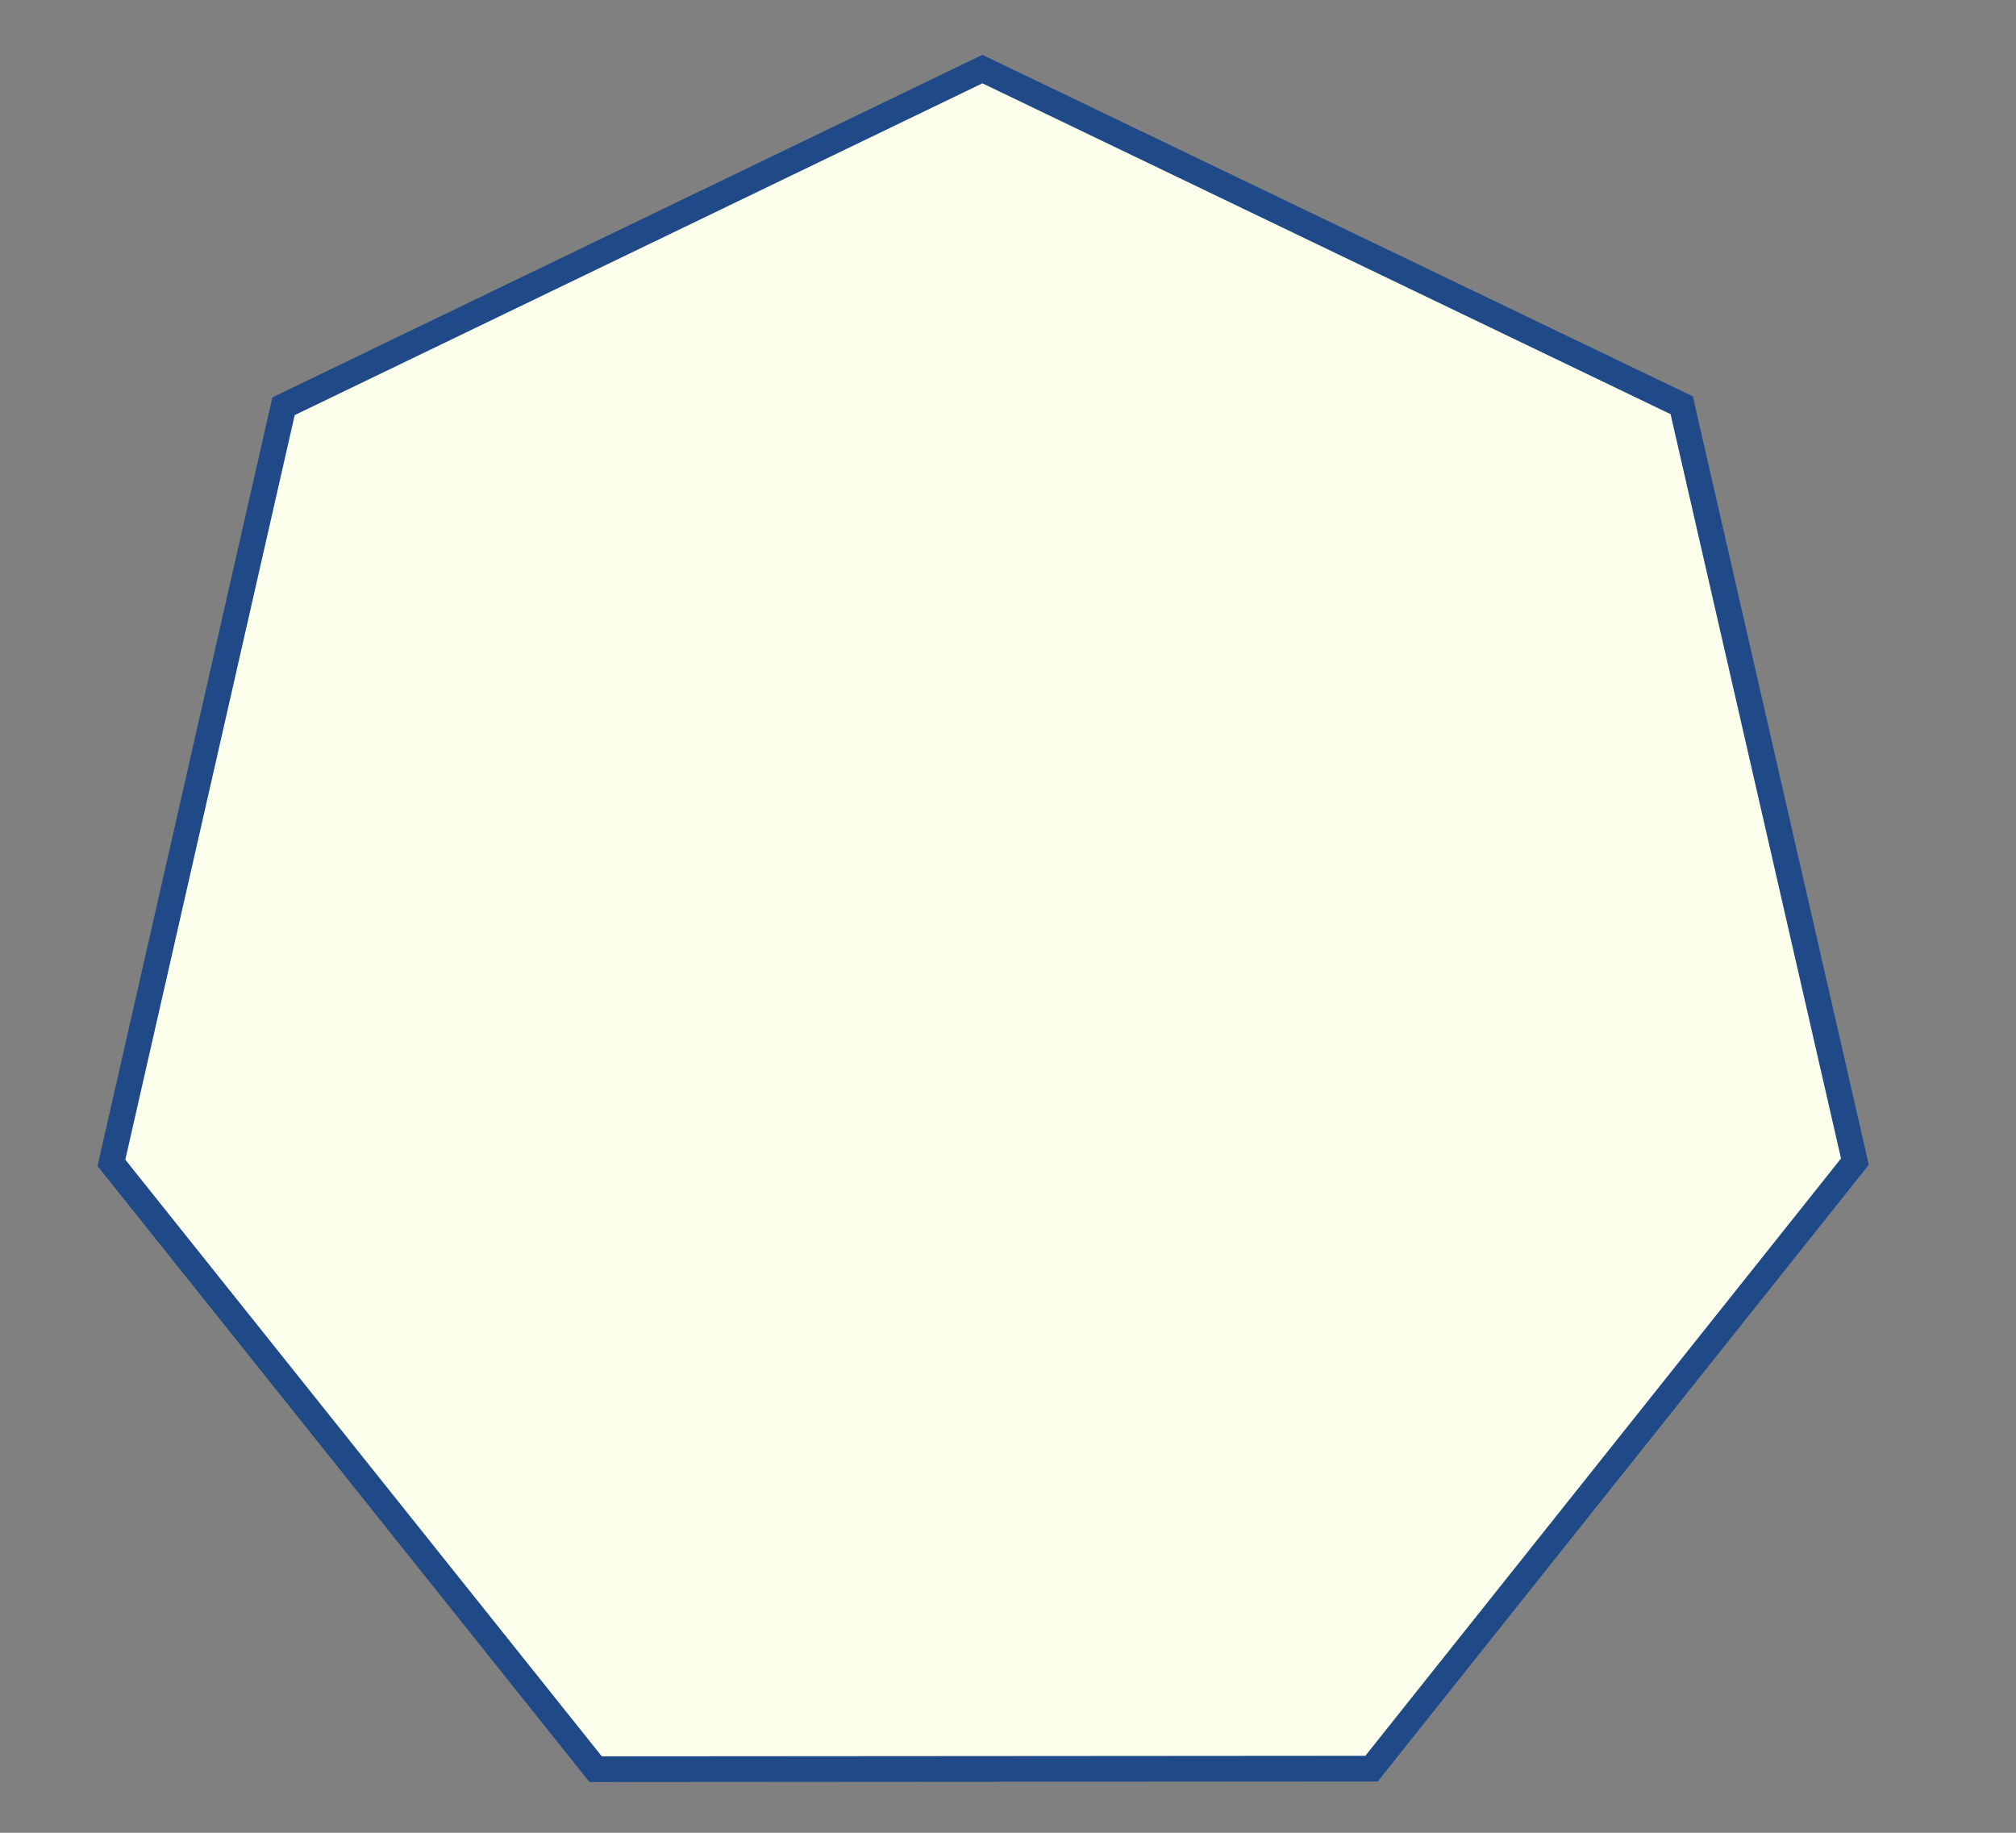 <?xml version="1.0" encoding="UTF-8" standalone="no"?>
<!-- Copyright 2017 mathsisfun.com -->

<svg
   xmlns:dc="http://purl.org/dc/elements/1.1/"
   xmlns:cc="http://creativecommons.org/ns#"
   xmlns:rdf="http://www.w3.org/1999/02/22-rdf-syntax-ns#"
   xmlns:svg="http://www.w3.org/2000/svg"
   xmlns="http://www.w3.org/2000/svg"
   xmlns:sodipodi="http://sodipodi.sourceforge.net/DTD/sodipodi-0.dtd"
   xmlns:inkscape="http://www.inkscape.org/namespaces/inkscape"
   width="110"
   height="100"
   version="1.1"
   id="svg10"
   sodipodi:docname="heptagon-regular.svg"
   inkscape:version="0.92.2 (5c3e80d, 2017-08-06)">
  <rect width="100%" height="100%" fill="#808080" stroke="none"/>
  <sodipodi:namedview
     pagecolor="#ffffff"
     bordercolor="#666666"
     borderopacity="1"
     objecttolerance="10"
     gridtolerance="10"
     guidetolerance="10"
     inkscape:pageopacity="0"
     inkscape:pageshadow="2"
     inkscape:window-width="640"
     inkscape:window-height="480"
     id="namedview12"
     showgrid="false"
     inkscape:current-layer="svg10" />
  <defs
     id="defs2" />
  <path
     sodipodi:type="star"
     style="color:#000000;clip-rule:nonzero;display:inline;overflow:visible;visibility:visible;opacity:1;isolation:auto;mix-blend-mode:normal;color-interpolation:sRGB;color-interpolation-filters:linearRGB;solid-color:#000000;solid-opacity:1;vector-effect:none;fill:#fcffeb;fill-opacity:1;fill-rule:nonzero;stroke:#204a87;stroke-width:1.482;stroke-linecap:butt;stroke-linejoin:miter;stroke-miterlimit:4;stroke-dasharray:none;stroke-dashoffset:0;stroke-opacity:1;marker:none;marker-start:none;marker-mid:none;marker-end:none;color-rendering:auto;image-rendering:auto;shape-rendering:auto;text-rendering:auto;enable-background:accumulate"
     id="path823"
     sodipodi:sides="7"
     sodipodi:cx="54.6354"
     sodipodi:cy="50.7449"
     sodipodi:r1="51.5961"
     sodipodi:r2="44.6835"
     sodipodi:arg1="1.0472"
     sodipodi:arg2="1.496"
     inkscape:flatsided="true"
     inkscape:rounded="0"
     inkscape:randomized="0"
     d="M 80.433,95.428 35.785,98.774 5.332,65.953 12.005,21.68 50.78,-0.707 92.458,15.651 105.655,58.435 Z"
     transform="matrix(0.943,0.07,-0.07,0.943,5.668,0.881)" />
</svg>
